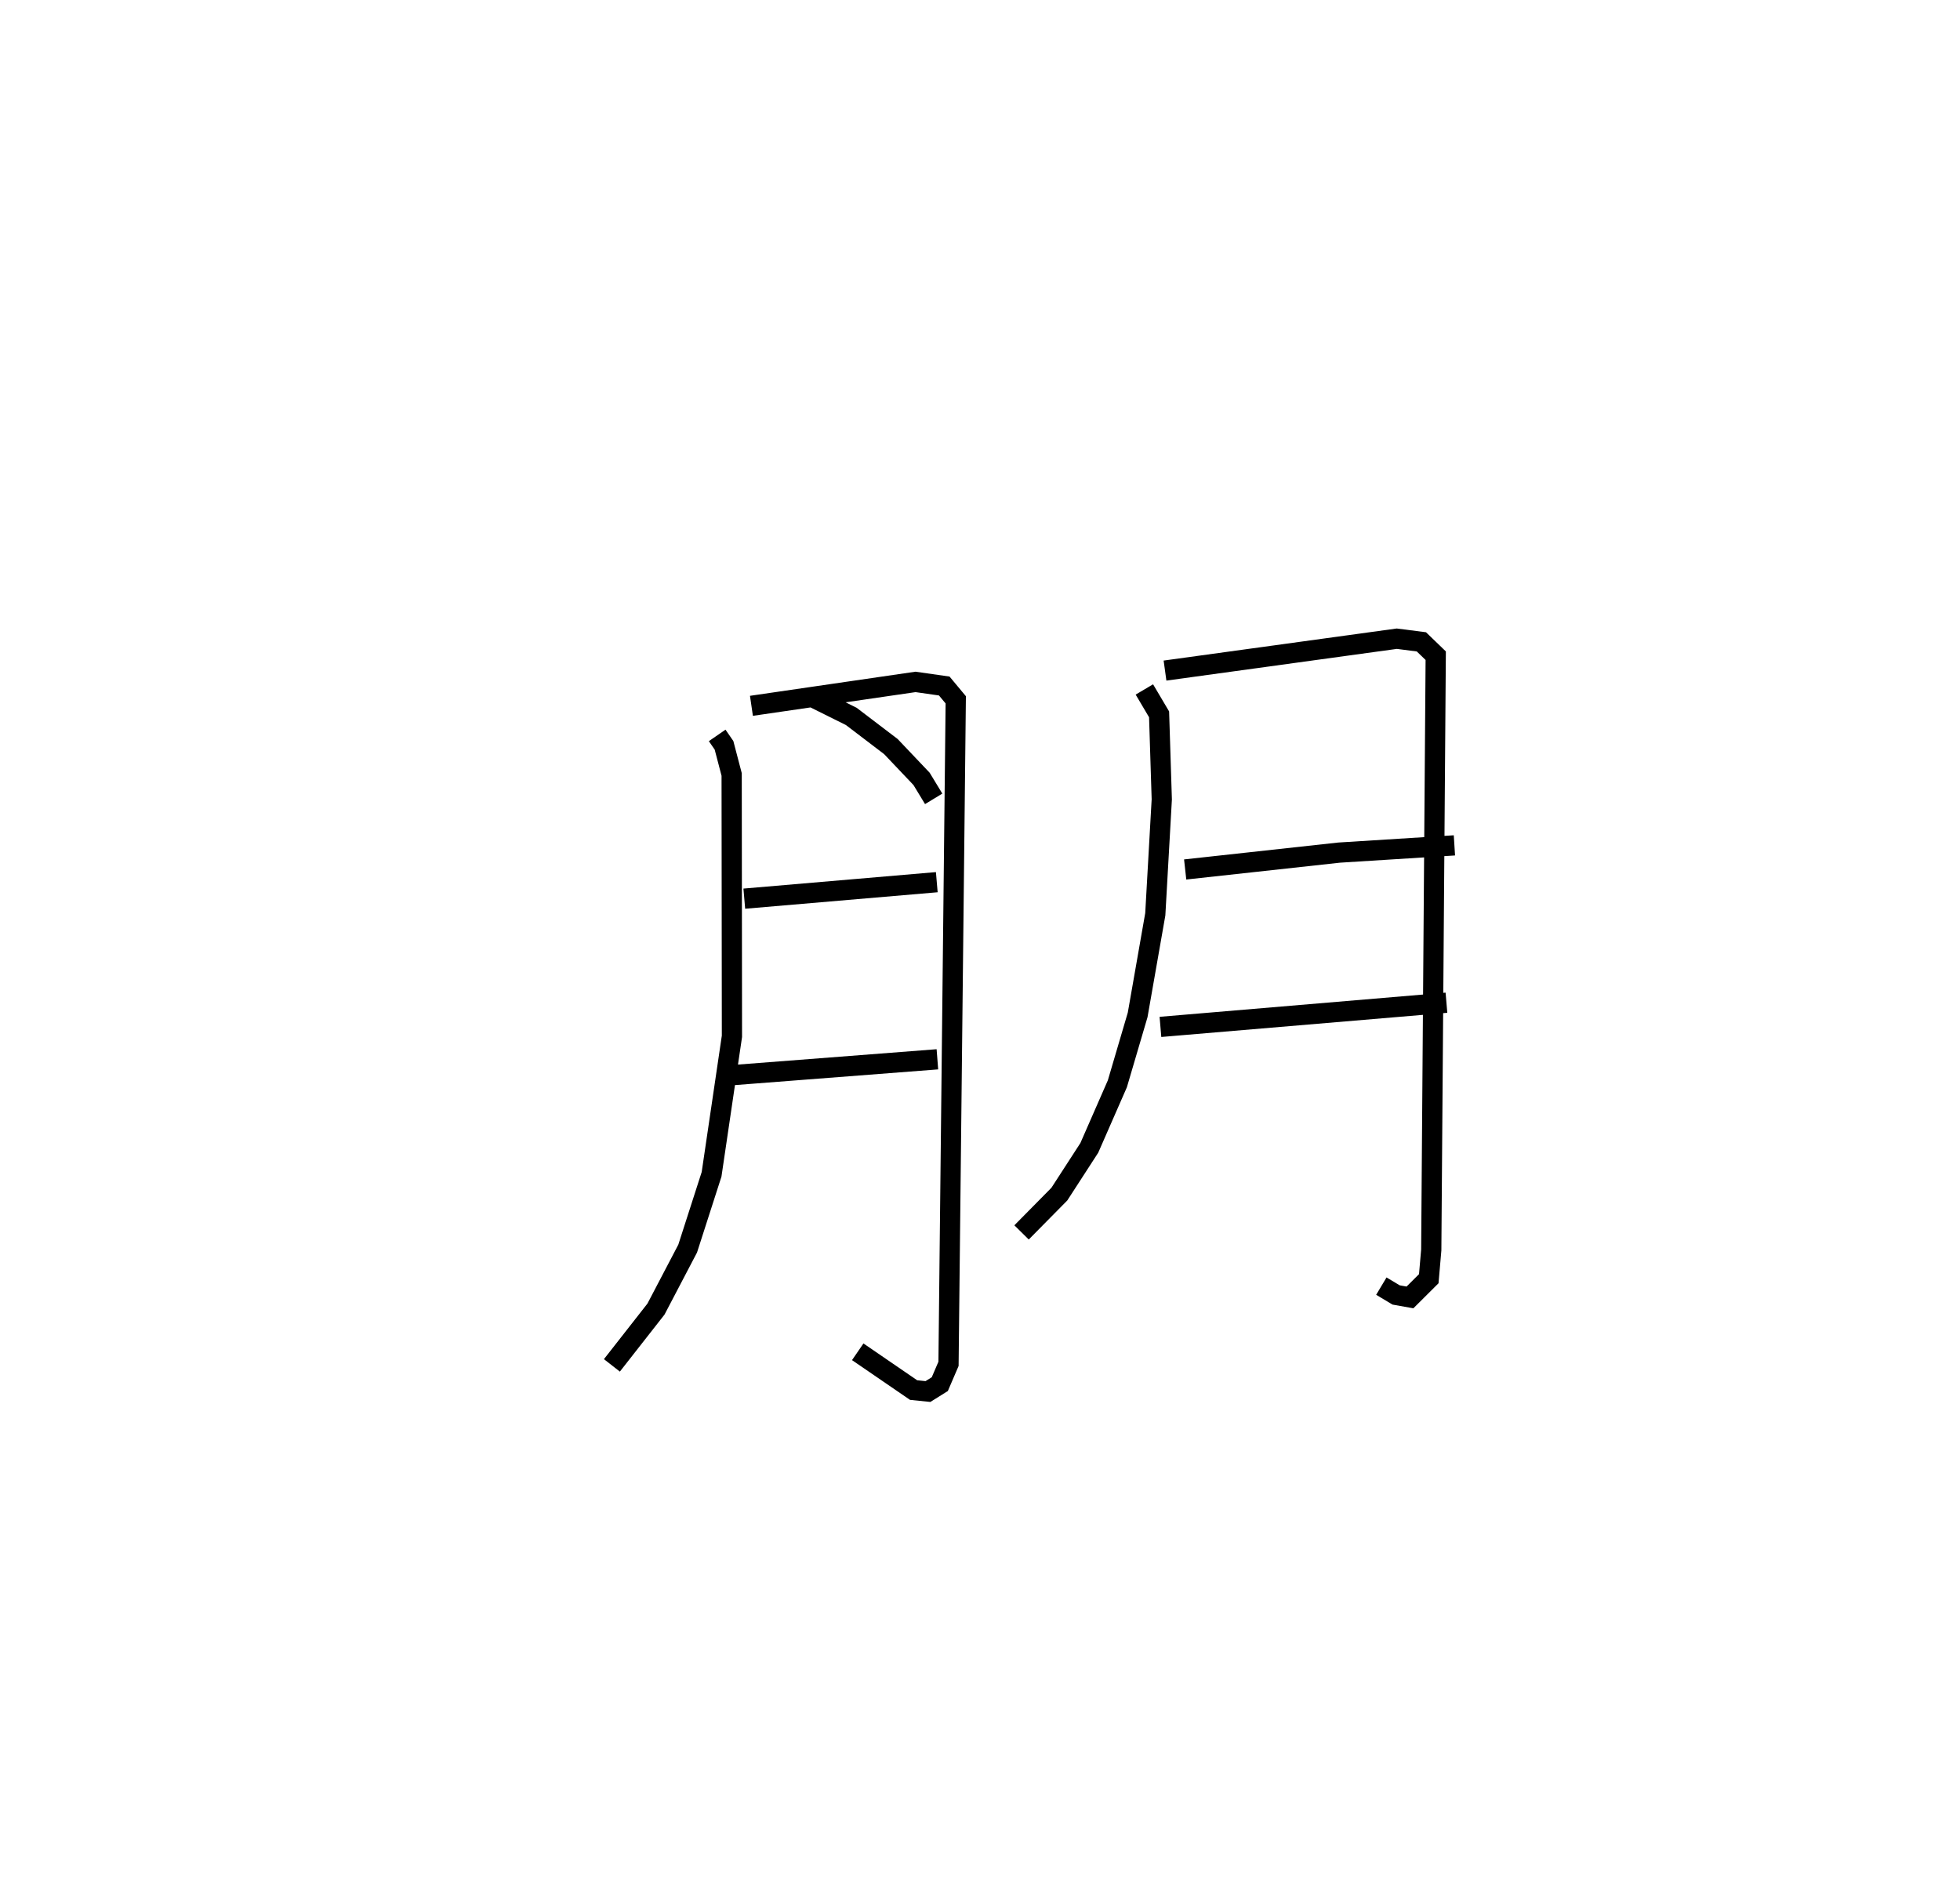 <?xml version="1.0" encoding="utf-8" ?>
<svg baseProfile="full" height="93.823" version="1.1" width="96.924" xmlns="http://www.w3.org/2000/svg" xmlns:ev="http://www.w3.org/2001/xml-events" xmlns:xlink="http://www.w3.org/1999/xlink"><defs /><rect fill="white" height="93.823" width="96.924" x="0" y="0" /><path d="M25,25 m0.0,0.0 m10.465,11.372 l0.338,0.49 0.378,1.442 l0.014,12.95 -1.007,6.825 l-1.183,3.675 -1.567,2.992 l-2.179,2.783 m6.9,-32.62 l8.115,-1.183 1.42,0.203 l0.569,0.683 -0.358,32.841 l-0.431,1.004 -0.586,0.366 l-0.71,-0.073 -2.762,-1.893 m-5.61,-22.411 l9.519,-0.815 m-10.132,9.546 l10.162,-0.786 m10.235,-18.292 l0.728,1.231 0.133,4.205 l-0.321,5.684 -0.872,4.976 l-1.003,3.407 -1.388,3.17 l-1.481,2.287 -1.869,1.894 m7.094,-27.787 l11.462,-1.577 1.216,0.156 l0.709,0.685 -0.221,29.39 l-0.123,1.423 -0.93,0.926 l-0.684,-0.122 -0.731,-0.437 m-9.701,-20.607 l7.612,-0.834 5.702,-0.358 m-14.537,8.978 l14.143,-1.196 m-31.418,-15.148 l1.987,0.988 1.958,1.491 l1.517,1.598 0.6,0.988 " fill="none" stroke="black" stroke-width="1" /></svg>